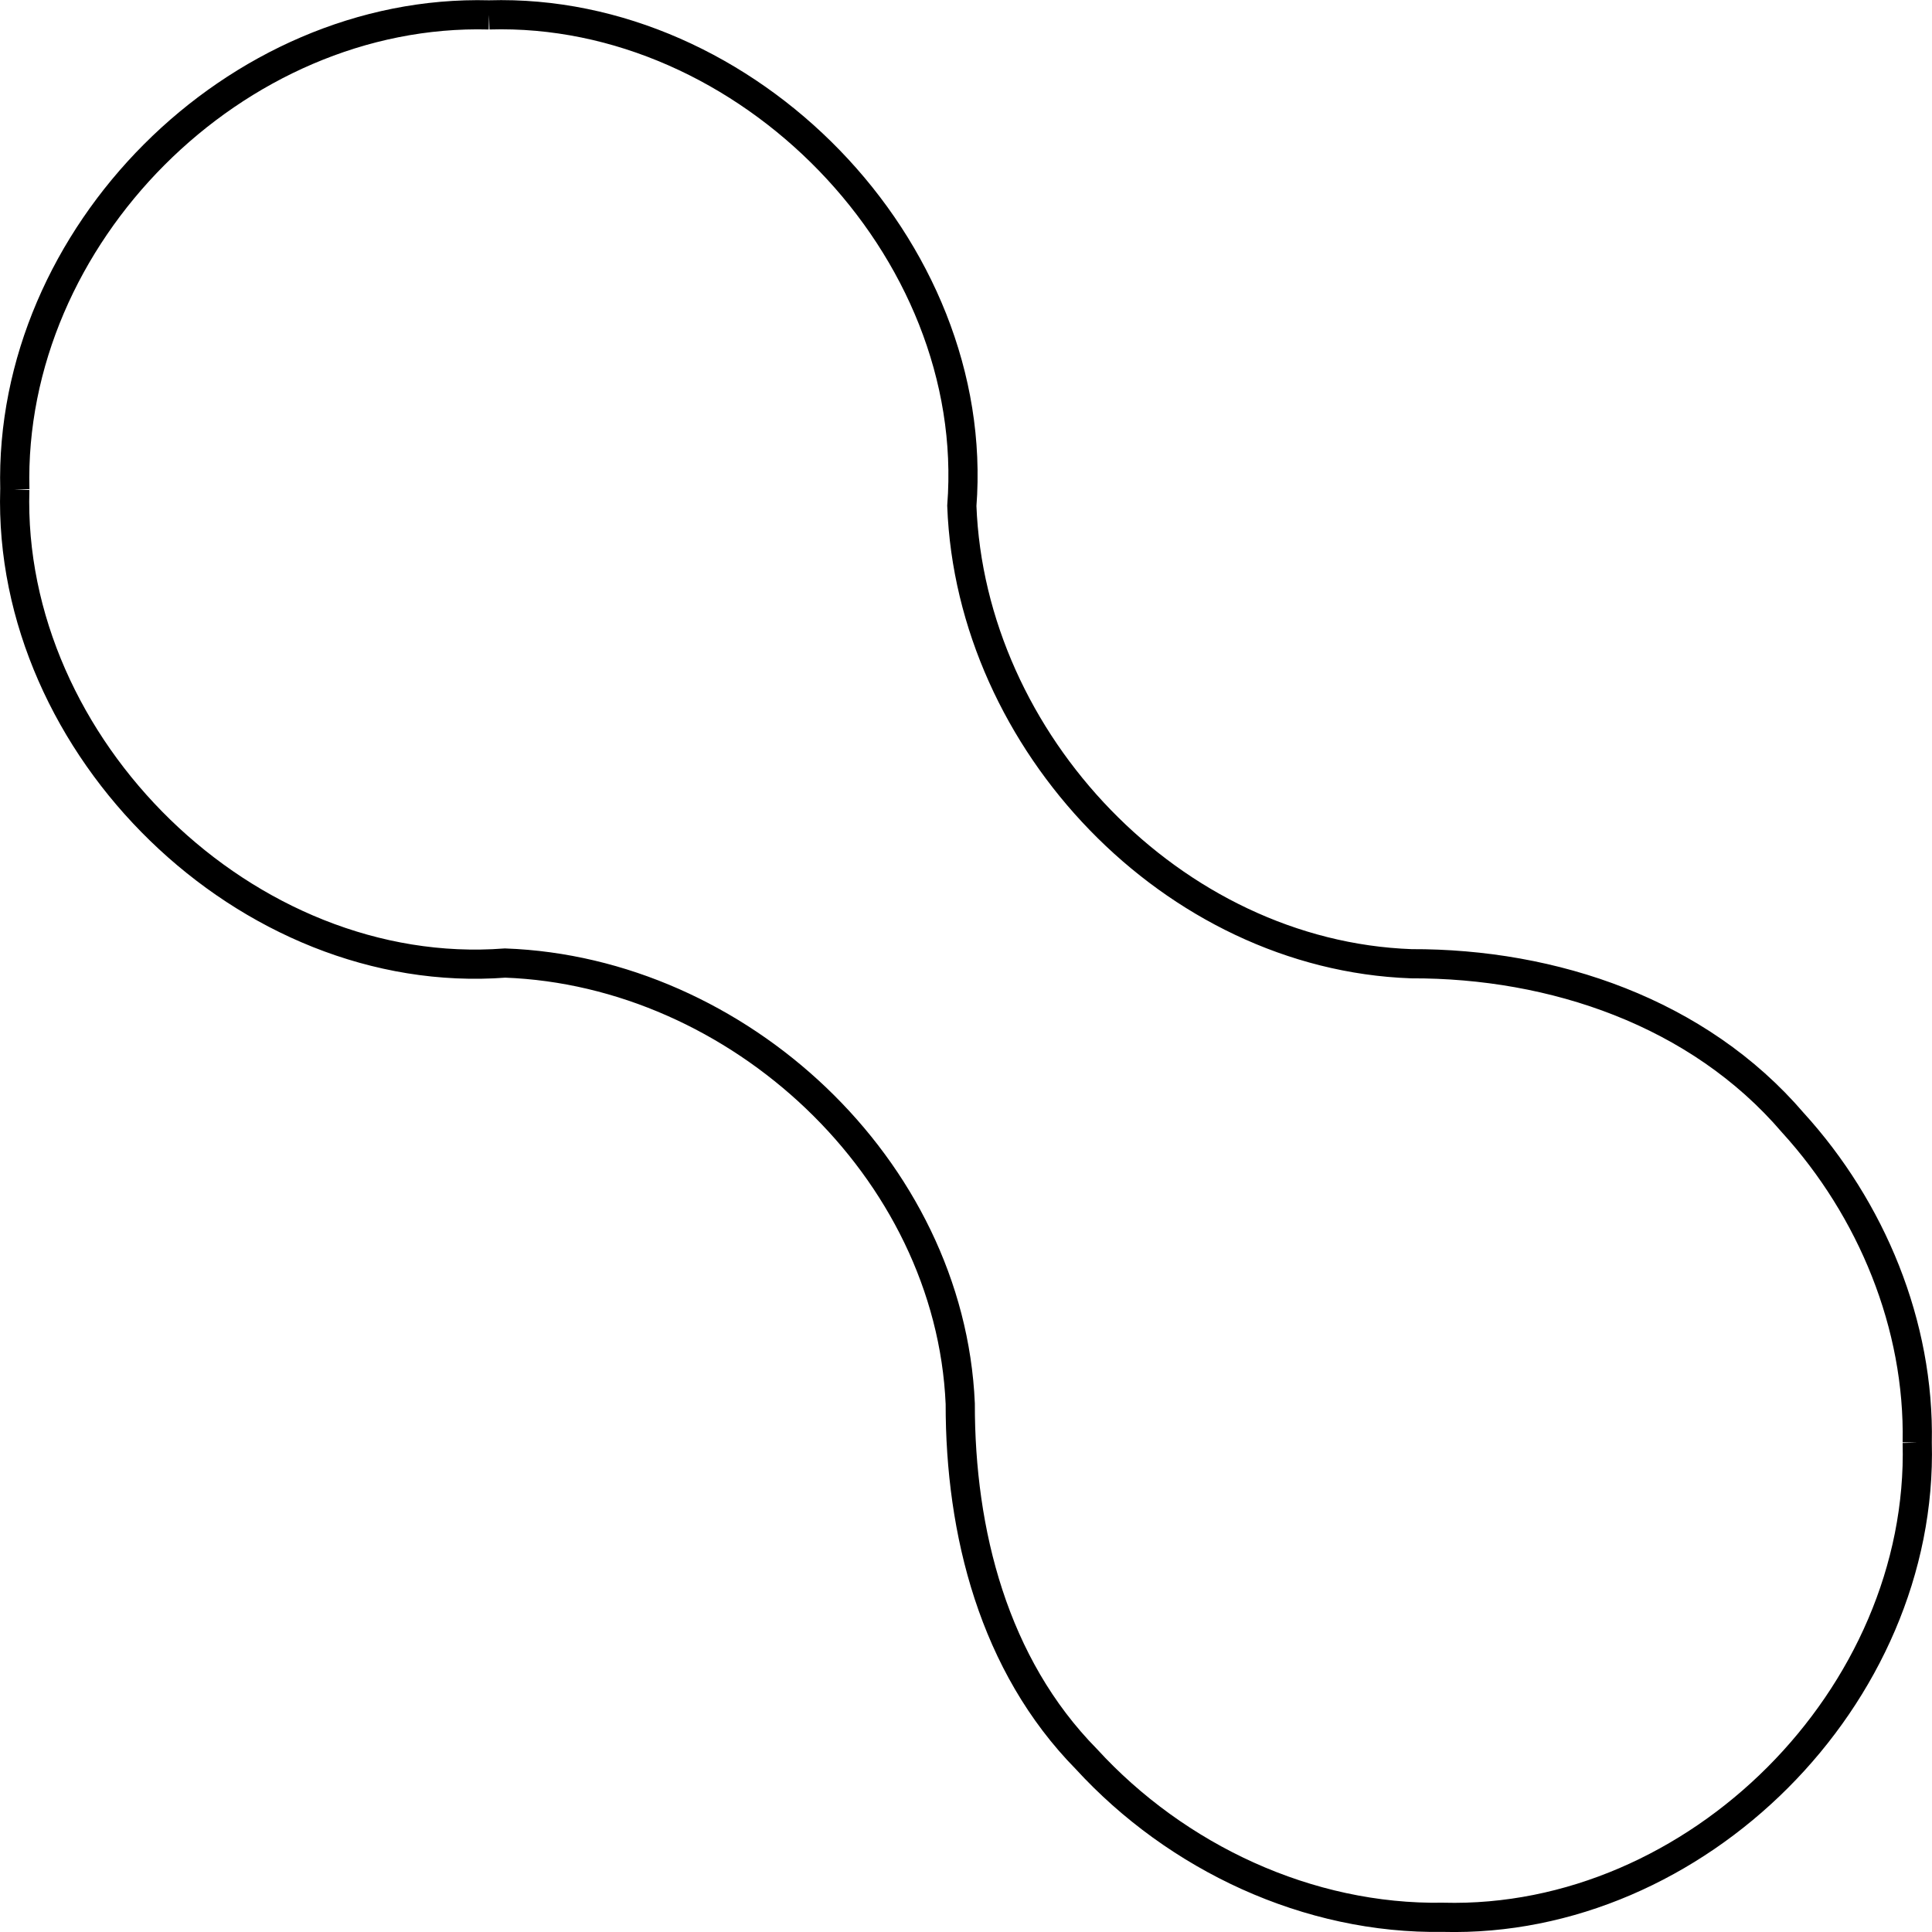 <?xml version="1.0" encoding="UTF-8" standalone="no"?>
<!-- Created with Inkscape (http://www.inkscape.org/) -->
<svg id="svg2" xmlns:rdf="http://www.w3.org/1999/02/22-rdf-syntax-ns#" xmlns="http://www.w3.org/2000/svg" height="100.01" width="100.01" version="1.1" xmlns:cc="http://creativecommons.org/ns#" xmlns:dc="http://purl.org/dc/elements/1.1/">
 <g id="layer2">
  <g id="g2984" transform="translate(-88.994,-228.619)">
   <path id="path2987" d="M114.31,229.39c-13.13-0.35-24.895,11.44-24.548,24.57m24.548-24.57c13.332-0.402,25.506,12.046,24.473,25.416,0.461,12.228,10.91,23.25,23.264,23.701,7.355-0.022,14.86,2.516,19.749,8.222,4.08,4.477,6.566,10.476,6.443,16.567m-98.479-49.334c-0.403,13.324,12.009,25.523,25.382,24.509,12.051,0.439,23.028,10.605,23.559,22.808-0.009,6.657,1.733,13.523,6.526,18.395,4.676,5.106,11.496,8.309,18.463,8.194,13.128,0.346,24.895-11.447,24.549-24.572" stroke="#000" stroke-dasharray="none" stroke-miterlimit="4" stroke-width="1.511" fill="none"/>
  </g>
 </g>
</svg>
